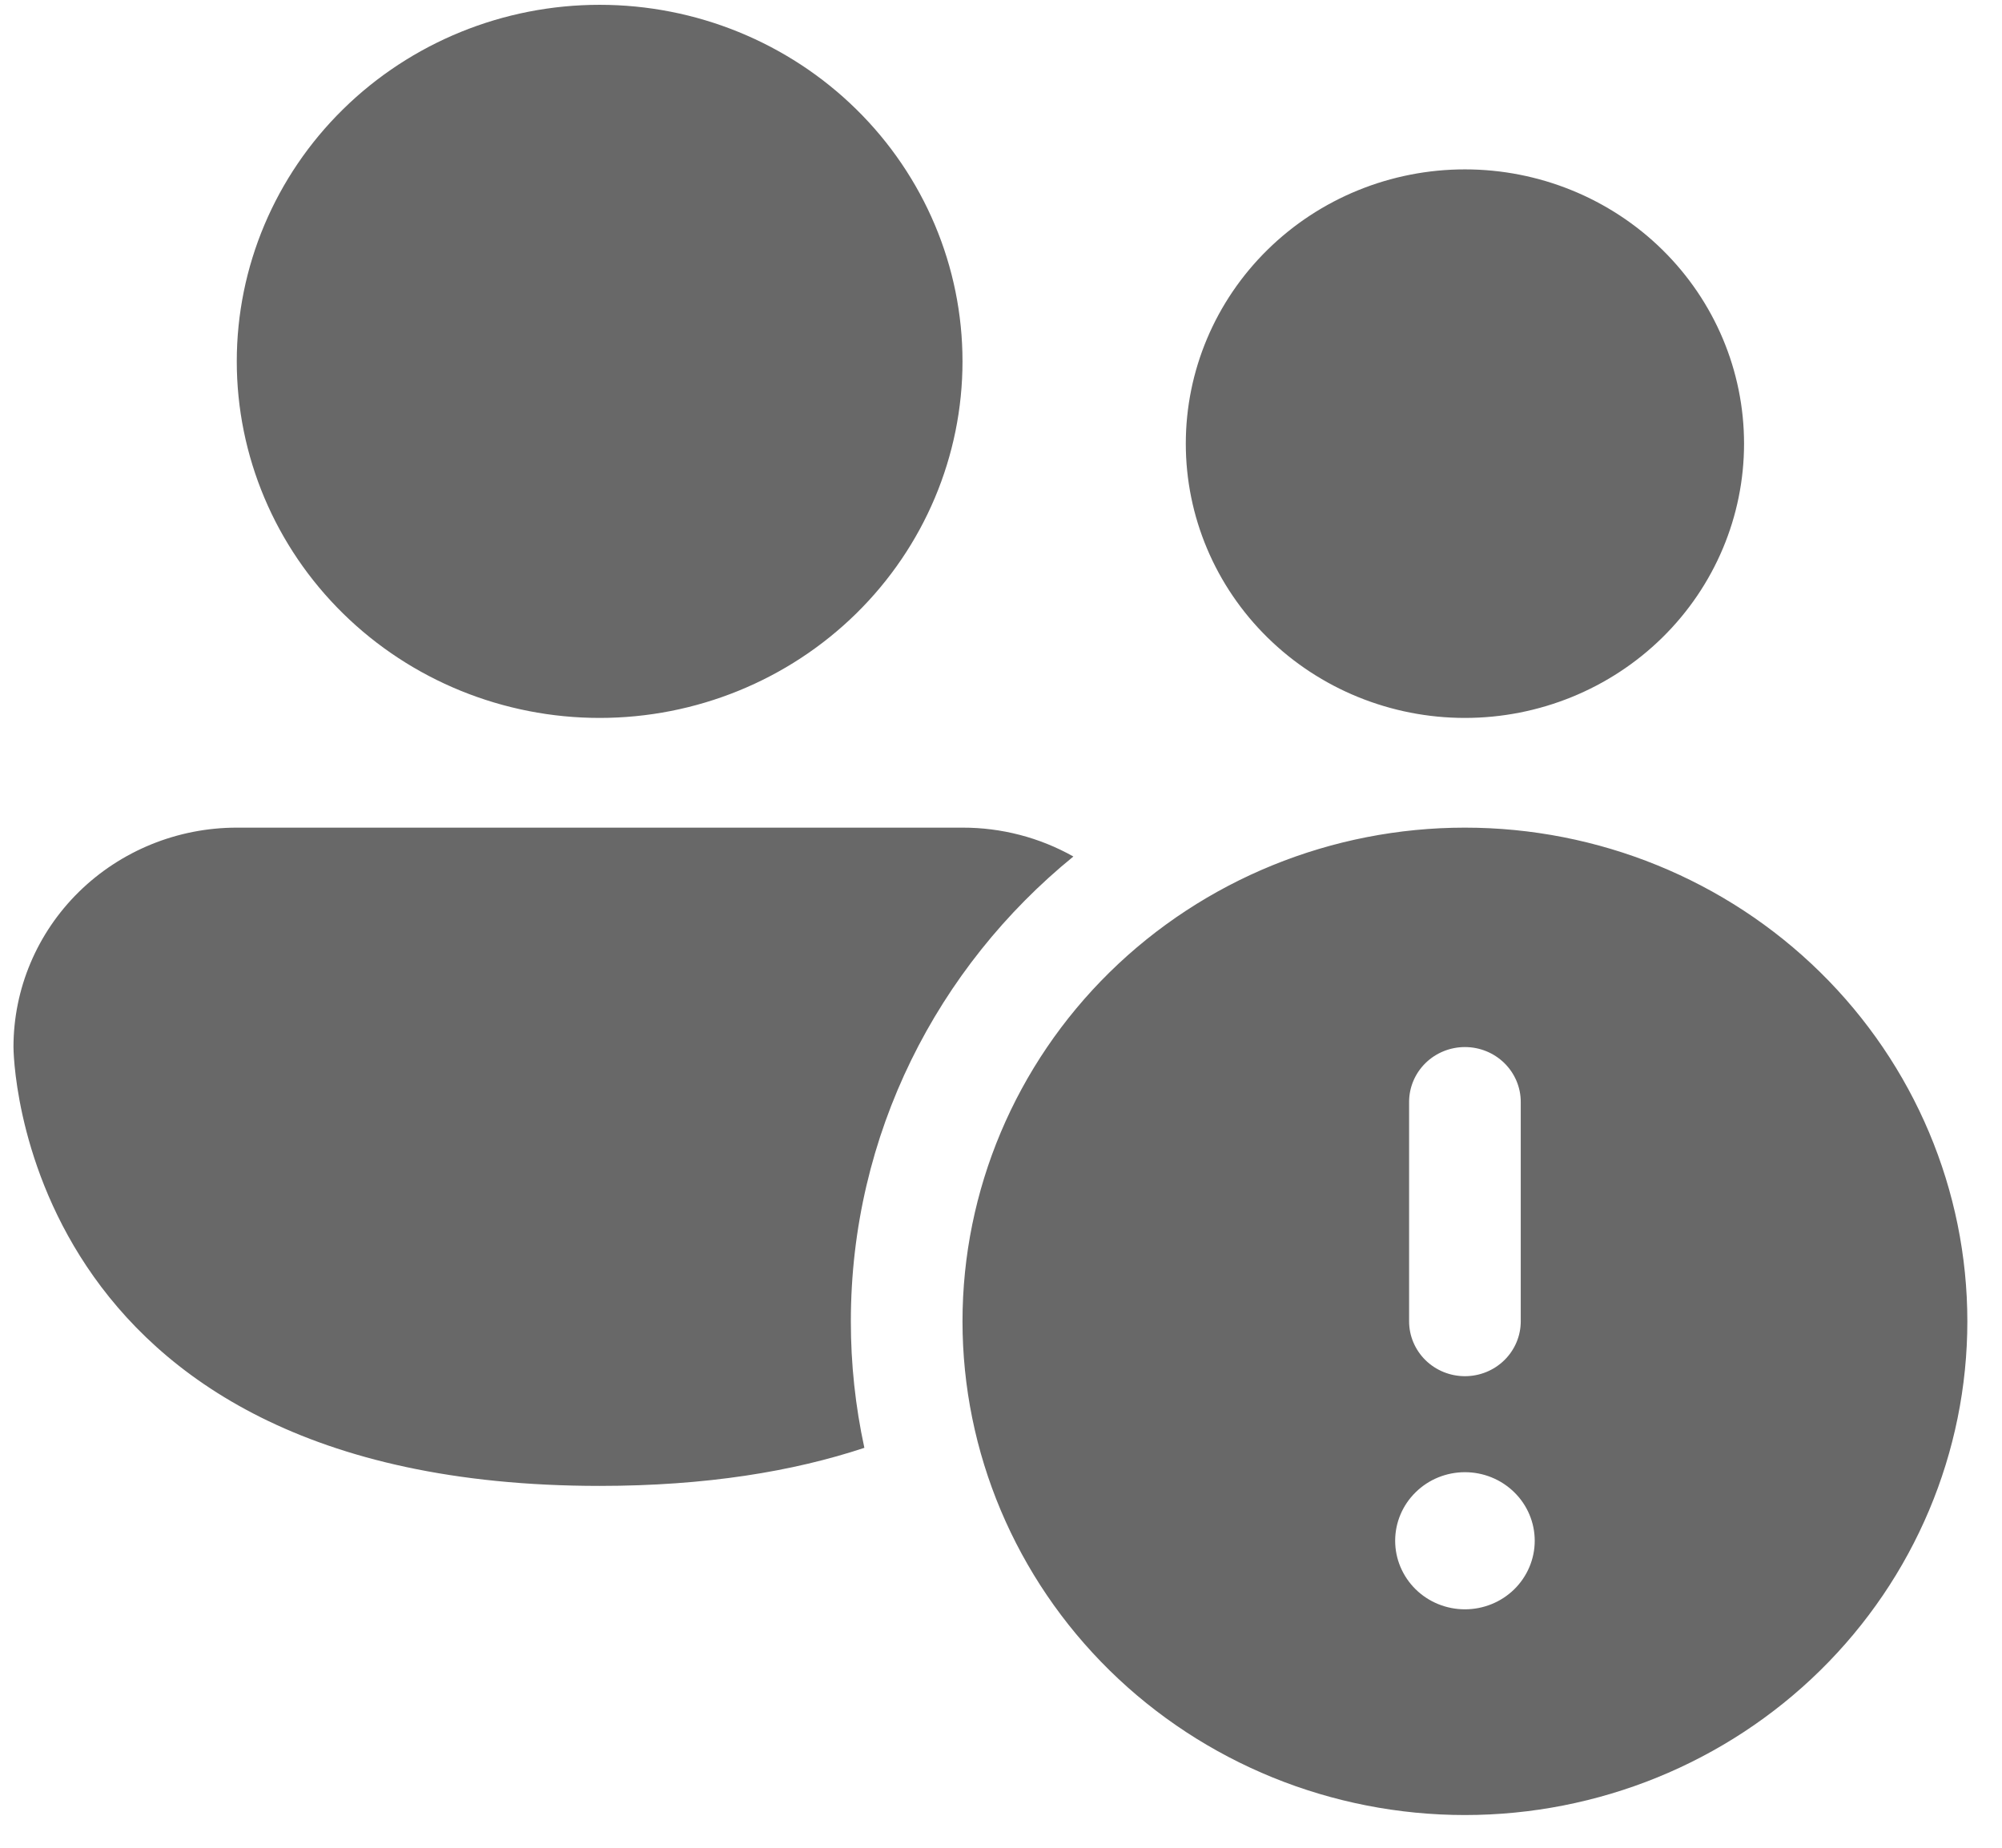 <svg width="52" height="48" viewBox="0 0 52 48" fill="none" xmlns="http://www.w3.org/2000/svg"><path d="M15.575 18.65C18.075 18.65 20.472 17.674 22.24 15.937C24.007 14.2 25 11.844 25 9.387C25 6.931 24.007 4.575 22.24 2.838C20.472 1.101 18.075 0.125 15.575 0.125C13.075 0.125 10.678 1.101 8.911 2.838C7.143 4.575 6.15 6.931 6.15 9.387C6.15 11.844 7.143 14.2 8.911 15.937C10.678 17.674 13.075 18.65 15.575 18.65ZM45.3 11.525C45.3 13.415 44.536 15.227 43.177 16.563C41.817 17.899 39.973 18.65 38.05 18.65C36.127 18.65 34.283 17.899 32.924 16.563C31.564 15.227 30.8 13.415 30.8 11.525C30.8 9.635 31.564 7.823 32.924 6.487C34.283 5.151 36.127 4.4 38.05 4.4C39.973 4.4 41.817 5.151 43.177 6.487C44.536 7.823 45.3 9.635 45.3 11.525ZM22.1 34.325C22.1 29.469 24.348 25.125 27.88 22.25C27.003 21.756 26.01 21.498 25 21.5H6.15C4.612 21.5 3.137 22.101 2.049 23.169C0.961 24.238 0.35 25.688 0.35 27.2C0.35 27.2 0.35 38.6 15.575 38.6C18.339 38.6 20.601 38.224 22.451 37.611C22.217 36.531 22.099 35.429 22.1 34.325ZM51.1 34.325C51.1 37.726 49.725 40.989 47.278 43.394C44.831 45.799 41.511 47.15 38.05 47.15C34.589 47.15 31.27 45.799 28.822 43.394C26.375 40.989 25 37.726 25 34.325C25 30.924 26.375 27.662 28.822 25.256C31.27 22.851 34.589 21.5 38.05 21.5C41.511 21.5 44.831 22.851 47.278 25.256C49.725 27.662 51.1 30.924 51.1 34.325ZM38.05 27.2C37.666 27.2 37.297 27.35 37.025 27.617C36.753 27.885 36.6 28.247 36.6 28.625V34.325C36.6 34.703 36.753 35.065 37.025 35.333C37.297 35.6 37.666 35.75 38.05 35.75C38.435 35.75 38.803 35.6 39.075 35.333C39.347 35.065 39.5 34.703 39.5 34.325V28.625C39.5 28.247 39.347 27.885 39.075 27.617C38.803 27.35 38.435 27.2 38.05 27.2ZM38.05 41.806C38.531 41.806 38.992 41.619 39.332 41.285C39.672 40.95 39.863 40.497 39.863 40.025C39.863 39.553 39.672 39.099 39.332 38.766C38.992 38.431 38.531 38.244 38.05 38.244C37.569 38.244 37.108 38.431 36.769 38.766C36.429 39.099 36.238 39.553 36.238 40.025C36.238 40.497 36.429 40.95 36.769 41.285C37.108 41.619 37.569 41.806 38.05 41.806Z" fill="#686868"/></svg>